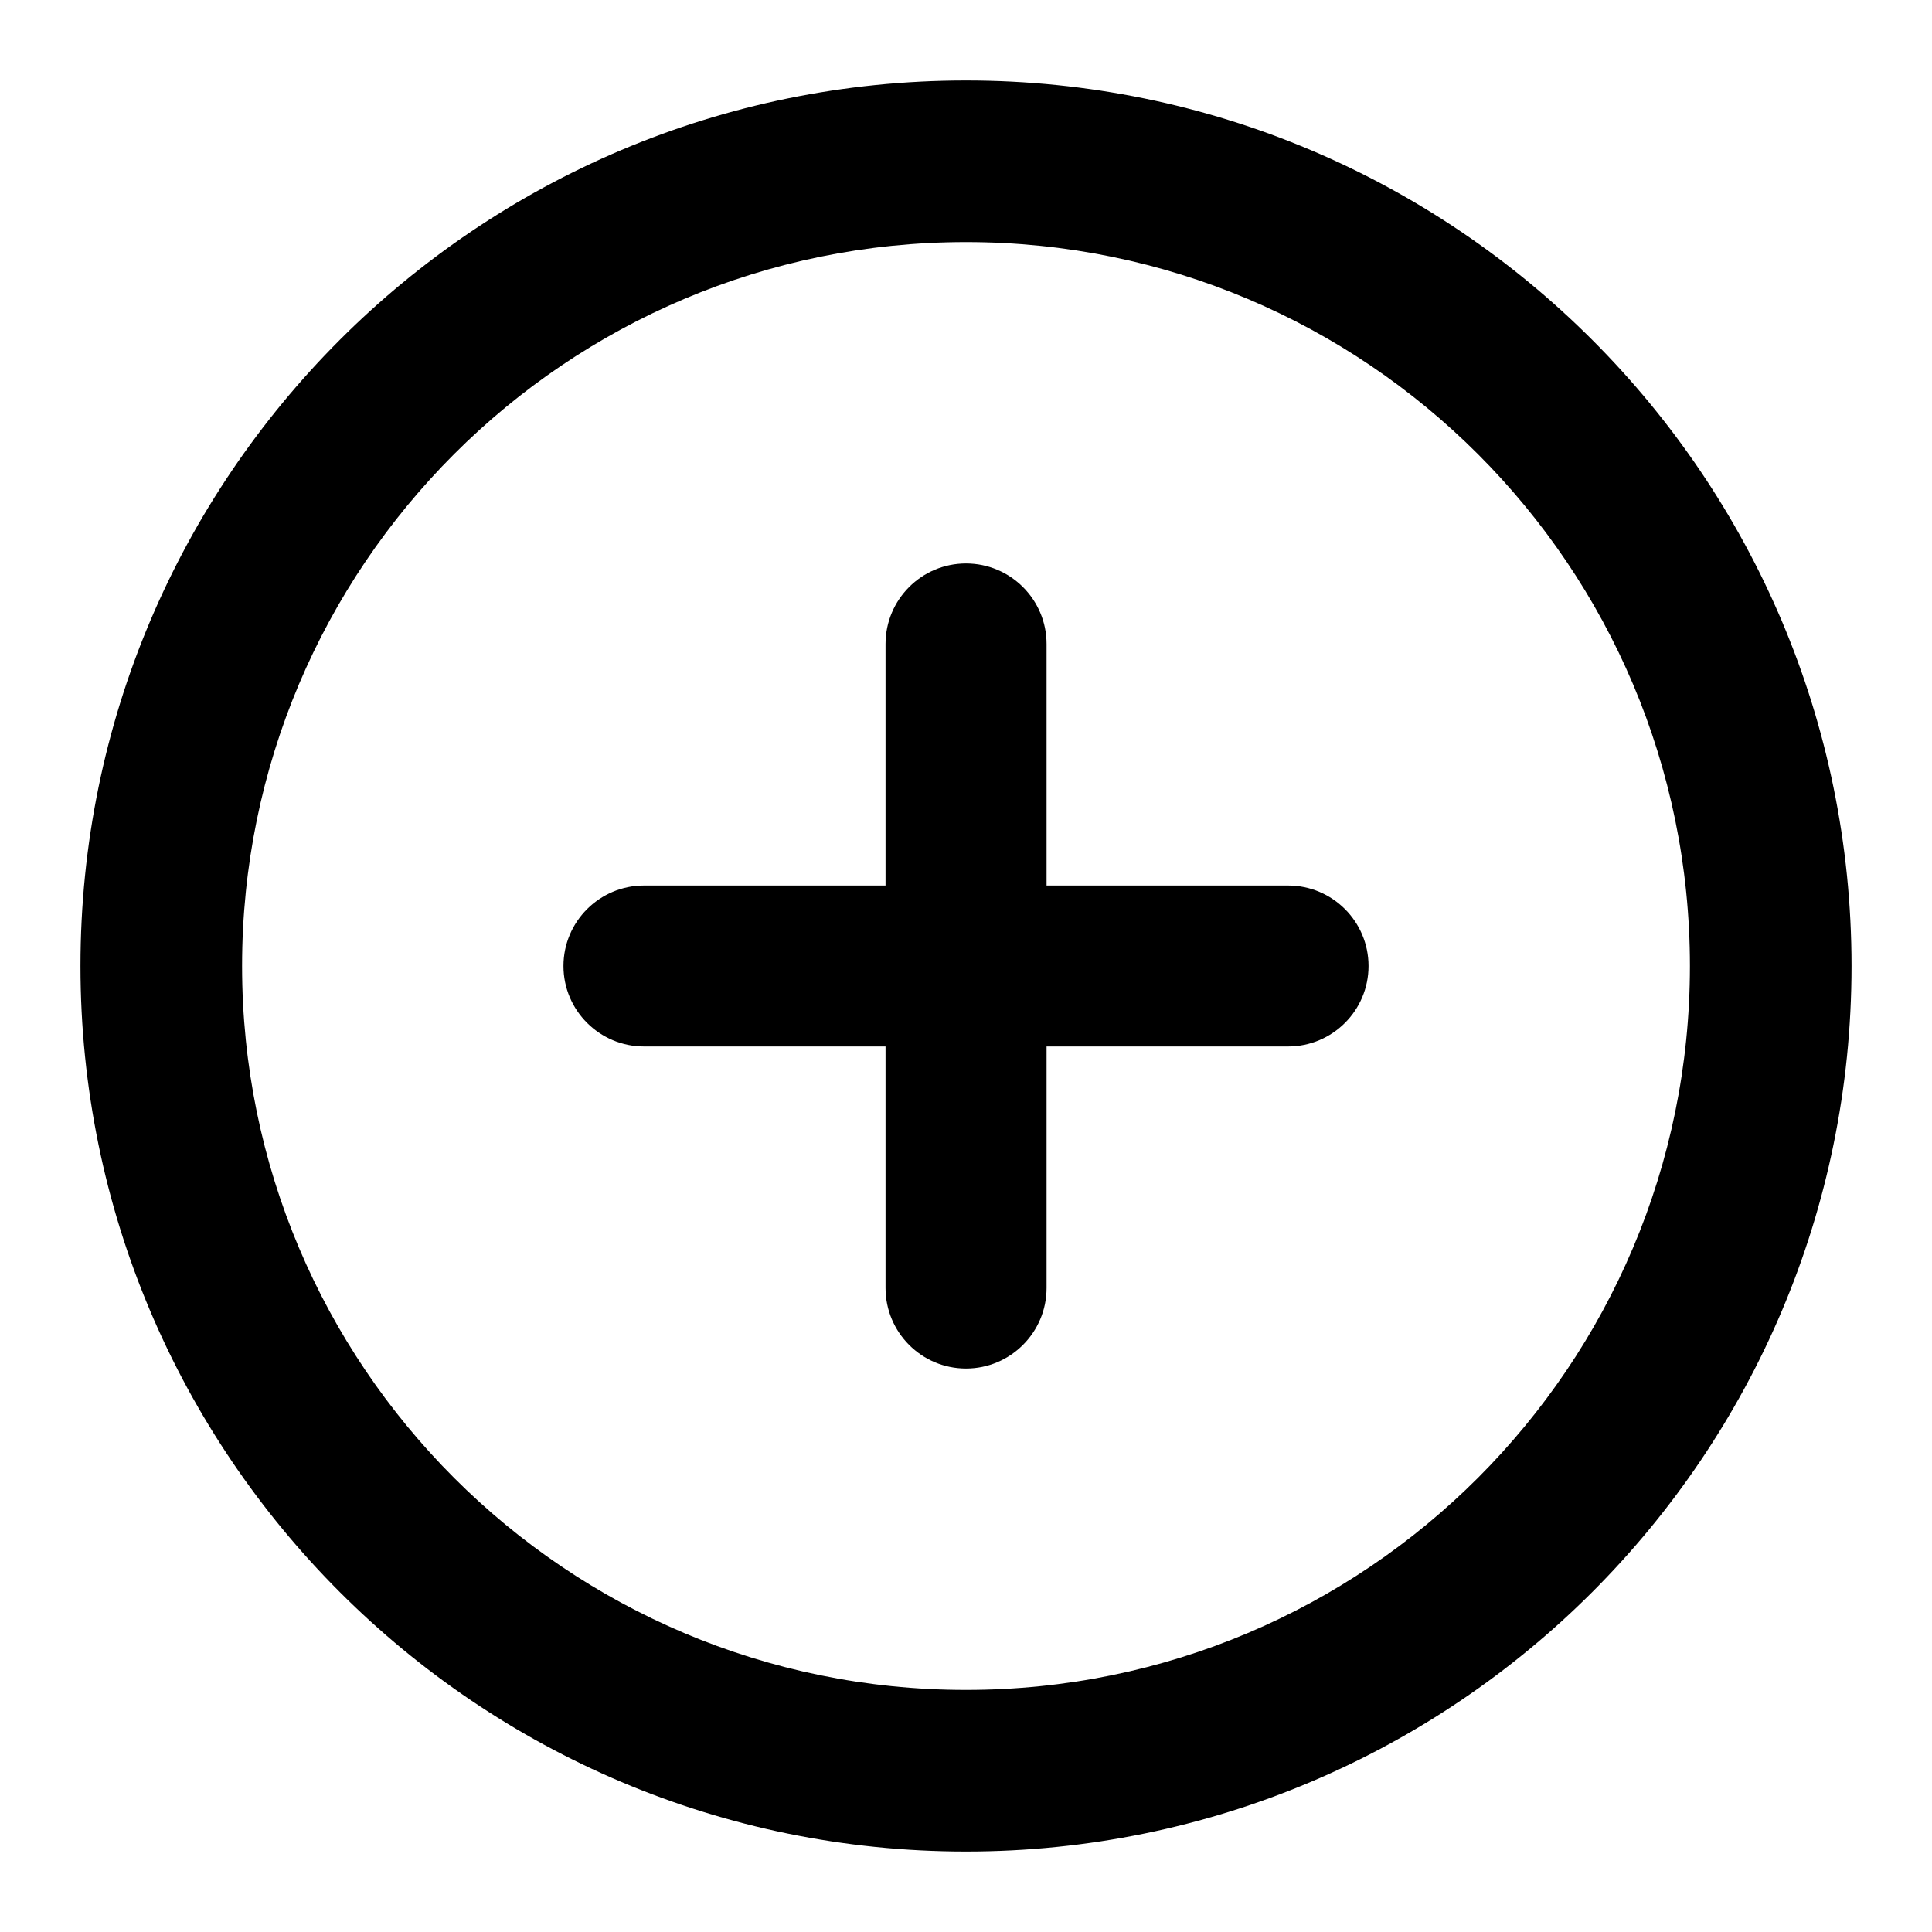 <svg viewBox="0 0 20 20" fill="none" xmlns="http://www.w3.org/2000/svg">
<path d="M9.167 6.667C9.167 6.206 9.54 5.833 10 5.833C10.46 5.833 10.834 6.206 10.834 6.667V9.167H13.334C13.794 9.167 14.167 9.54 14.167 10C14.167 10.46 13.794 10.833 13.334 10.833H10.834V13.333C10.834 13.793 10.46 14.167 10 14.167C9.54 14.167 9.167 13.793 9.167 13.333V10.833H6.667C6.207 10.833 5.833 10.46 5.833 10C5.833 9.54 6.207 9.167 6.667 9.167H9.167V6.667Z" fill="currentColor"/>
<path fill-rule="evenodd" clip-rule="evenodd" d="M19.167 10C19.167 15.062 15.063 19.167 10 19.167C4.938 19.167 0.833 15.062 0.833 10C0.833 4.937 4.938 0.833 10 0.833C15.063 0.833 19.167 4.937 19.167 10ZM2.506 10C2.506 14.139 5.861 17.494 10 17.494C14.139 17.494 17.494 14.139 17.494 10C17.494 5.861 14.139 2.506 10 2.506C5.861 2.506 2.506 5.861 2.506 10Z" fill="currentColor"/>
</svg>
